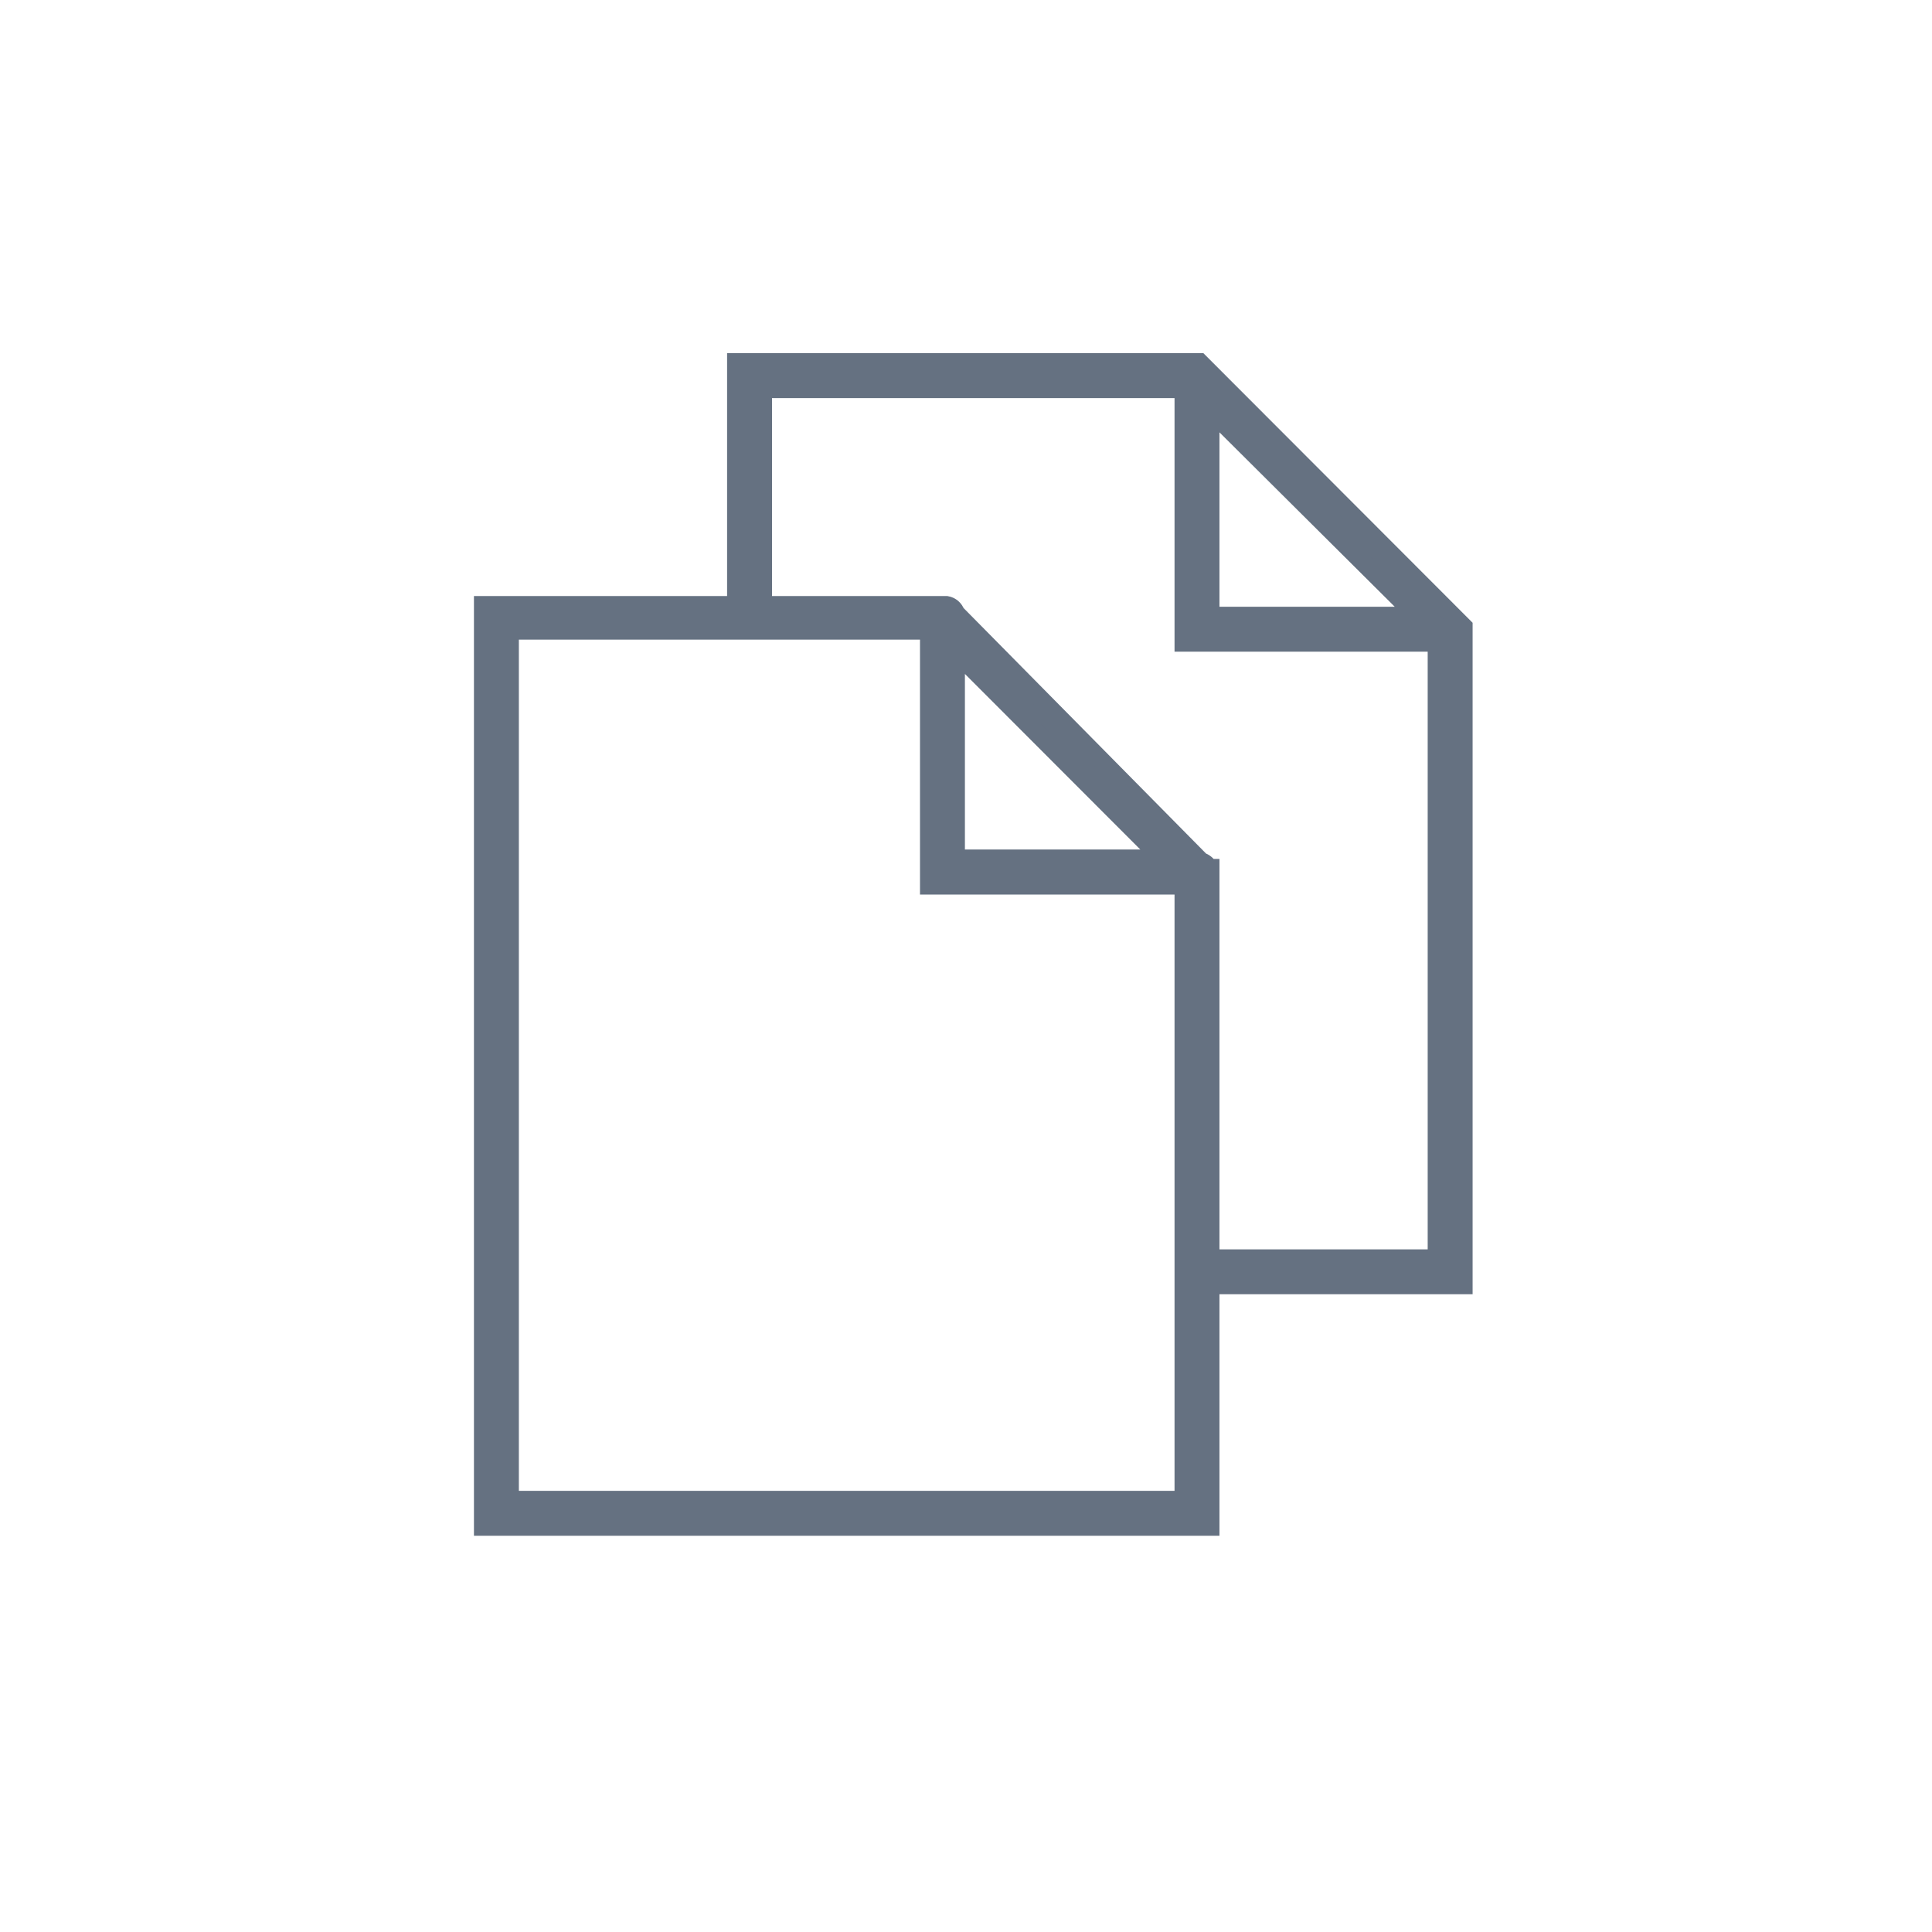 <svg width="32" height="32" viewBox="0 0 32 32" fill="none" xmlns="http://www.w3.org/2000/svg">
<path d="M12.193 6V10.022H8V25.287H20.048V21.287H24.241V10.377L19.87 6H12.193ZM19.604 24.843H8.444V10.444H15.388V14.666H19.604V24.843ZM15.832 14.221V10.8L19.249 14.221H15.832ZM23.797 20.843H20.048V14.377H20.026C20.012 14.351 19.993 14.327 19.97 14.308C19.947 14.289 19.921 14.274 19.892 14.266L15.832 10.155C15.821 10.121 15.8 10.091 15.773 10.067C15.745 10.044 15.712 10.028 15.677 10.022H12.637V6.444H19.604V10.644H23.797V20.843ZM20.048 6.8L23.465 10.2H20.048V6.8Z" fill="#657181" stroke="#657181" stroke-width="0.3"/>
</svg>
